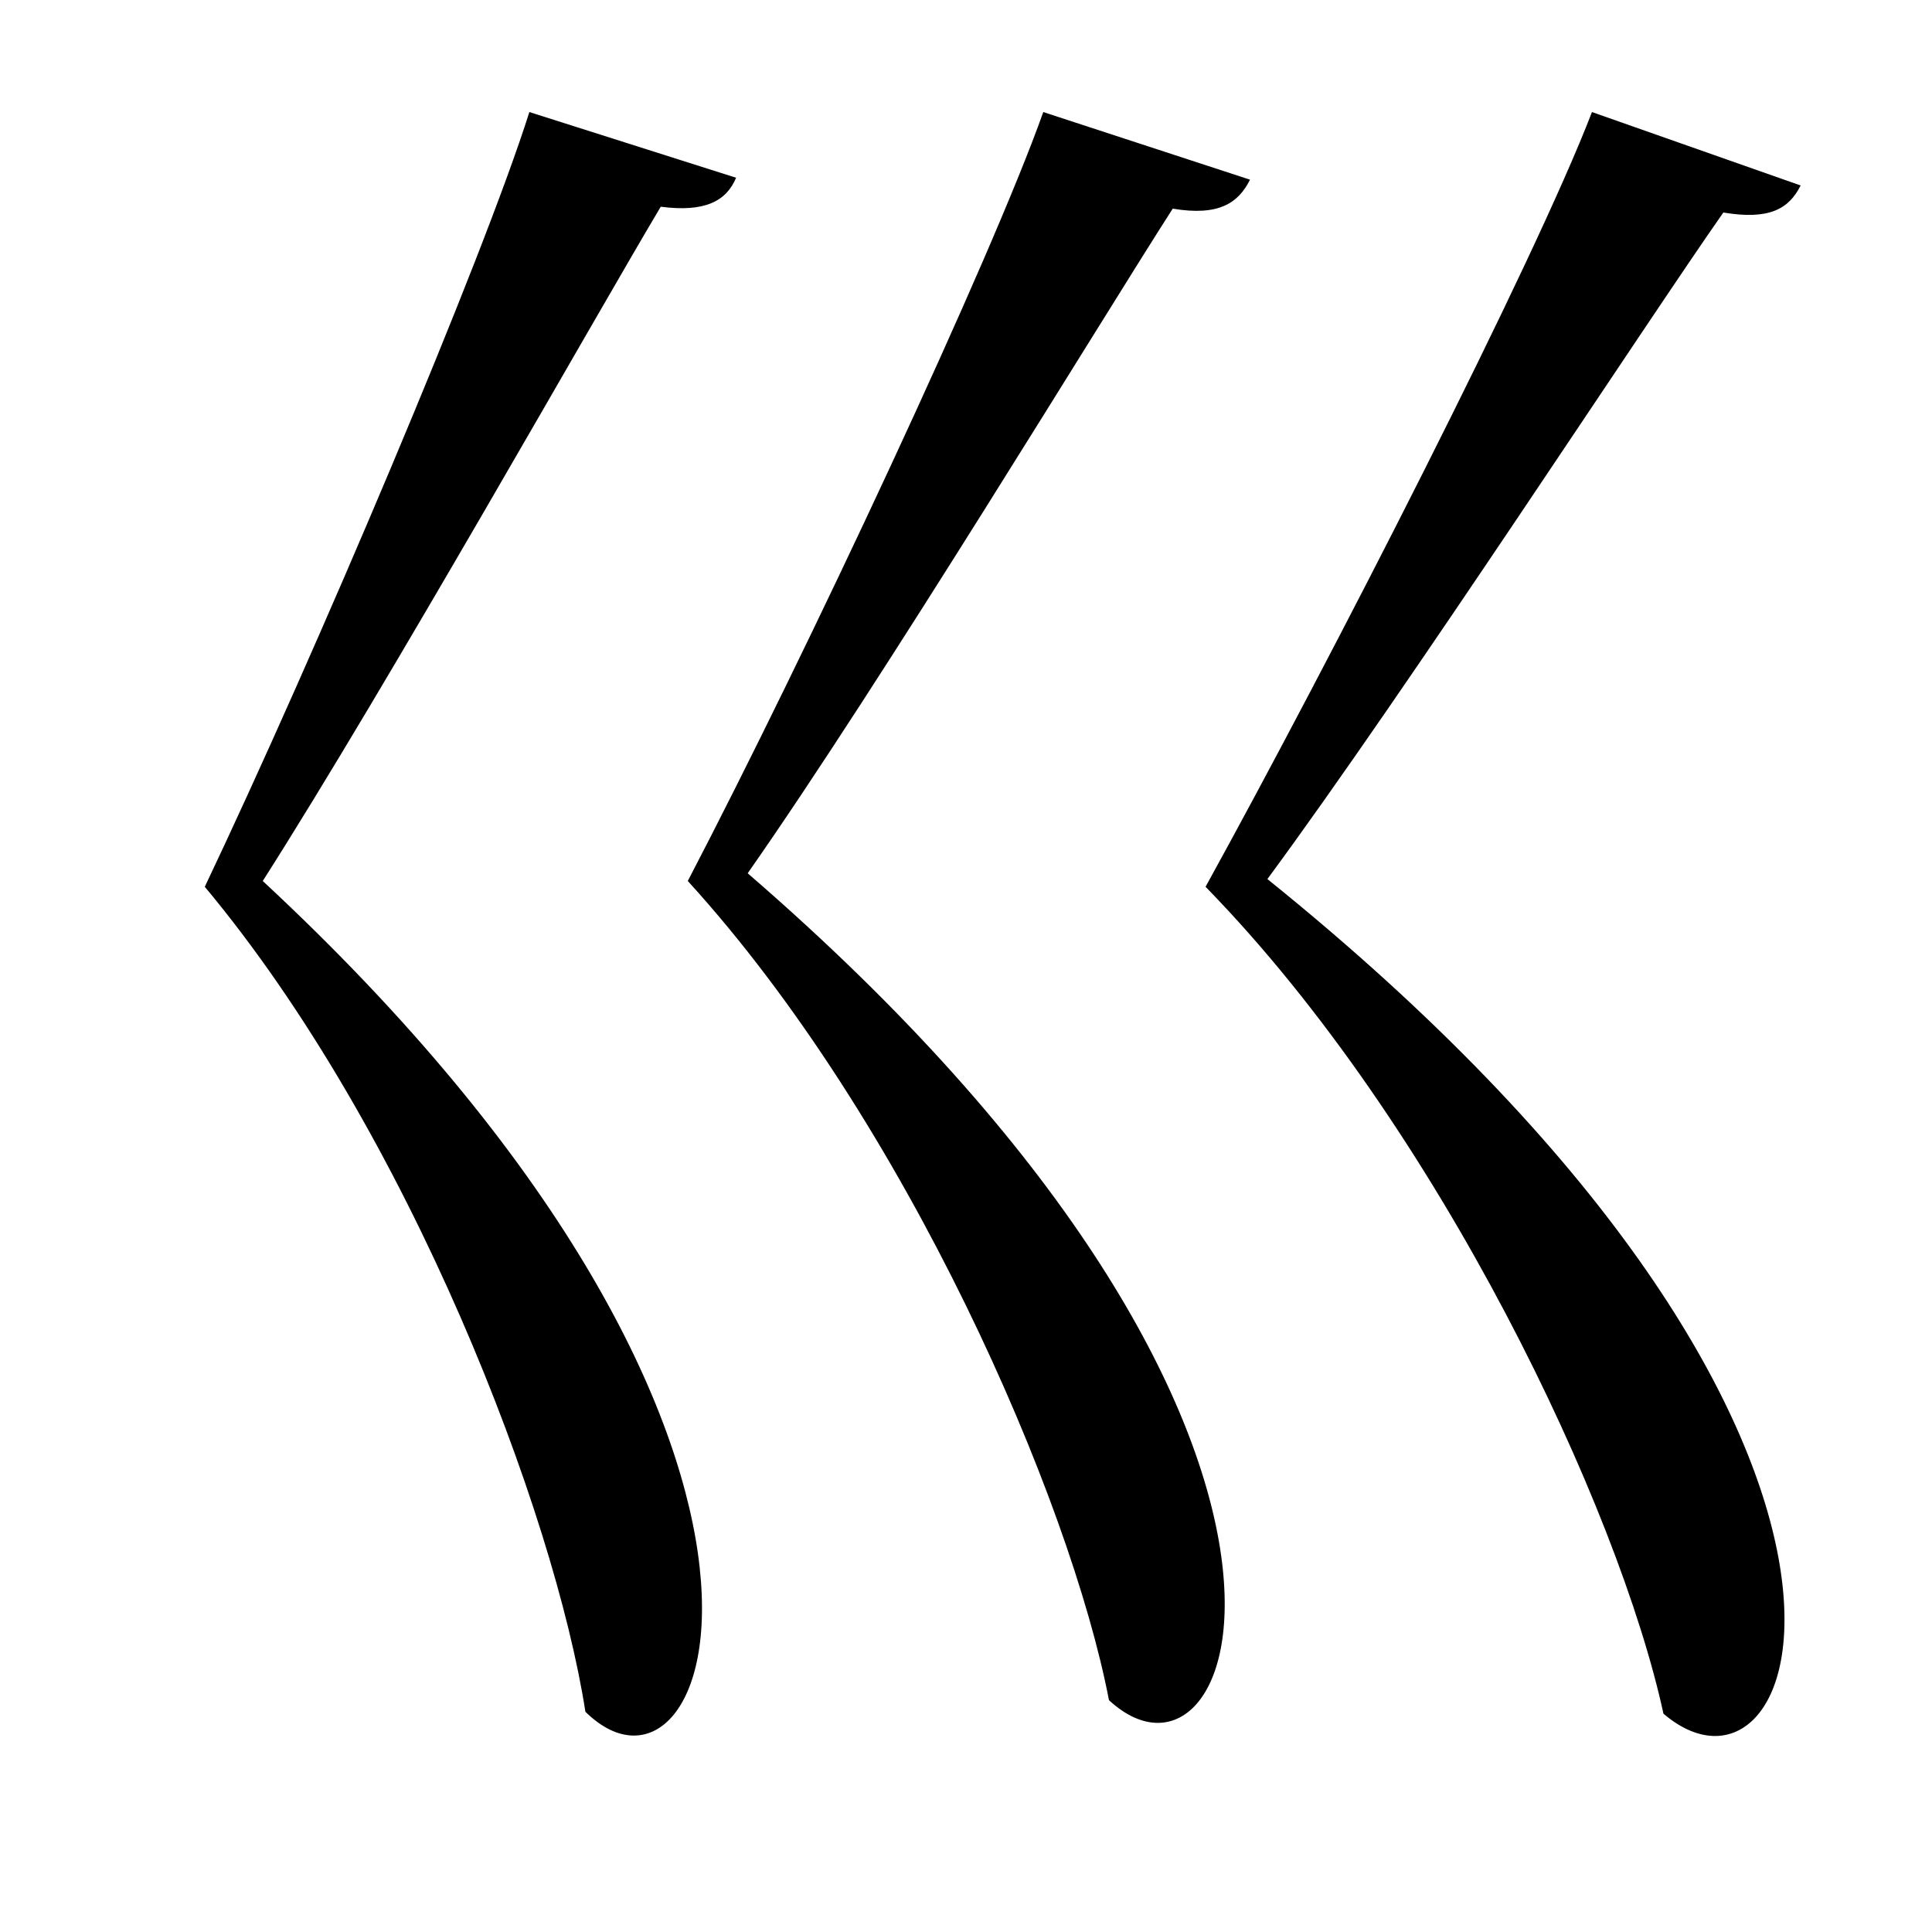 <svg xmlns="http://www.w3.org/2000/svg"
    viewBox="0 0 1000 1000">
  <!--
© 2017-2023 Adobe (http://www.adobe.com/).
Noto is a trademark of Google Inc.
This Font Software is licensed under the SIL Open Font License, Version 1.1. This Font Software is distributed on an "AS IS" BASIS, WITHOUT WARRANTIES OR CONDITIONS OF ANY KIND, either express or implied. See the SIL Open Font License for the specific language, permissions and limitations governing your use of this Font Software.
http://scripts.sil.org/OFL
  -->
<path d="M932 96L824 58C794 136 689 341 624 459 745 583 838 781 861 887 936 951 1011 741 656 455 729 356 852 167 892 110 916 114 926 108 932 96ZM647 93L540 58C513 134 418 337 356 456 469 580 554 776 574 880 643 944 719 739 387 452 457 352 571 164 607 108 631 112 641 105 647 93ZM381 92L274 58C250 134 163 339 106 459 212 586 287 783 303 886 370 952 447 745 136 456 201 354 308 164 342 107 365 110 376 104 381 92Z"/>
</svg>